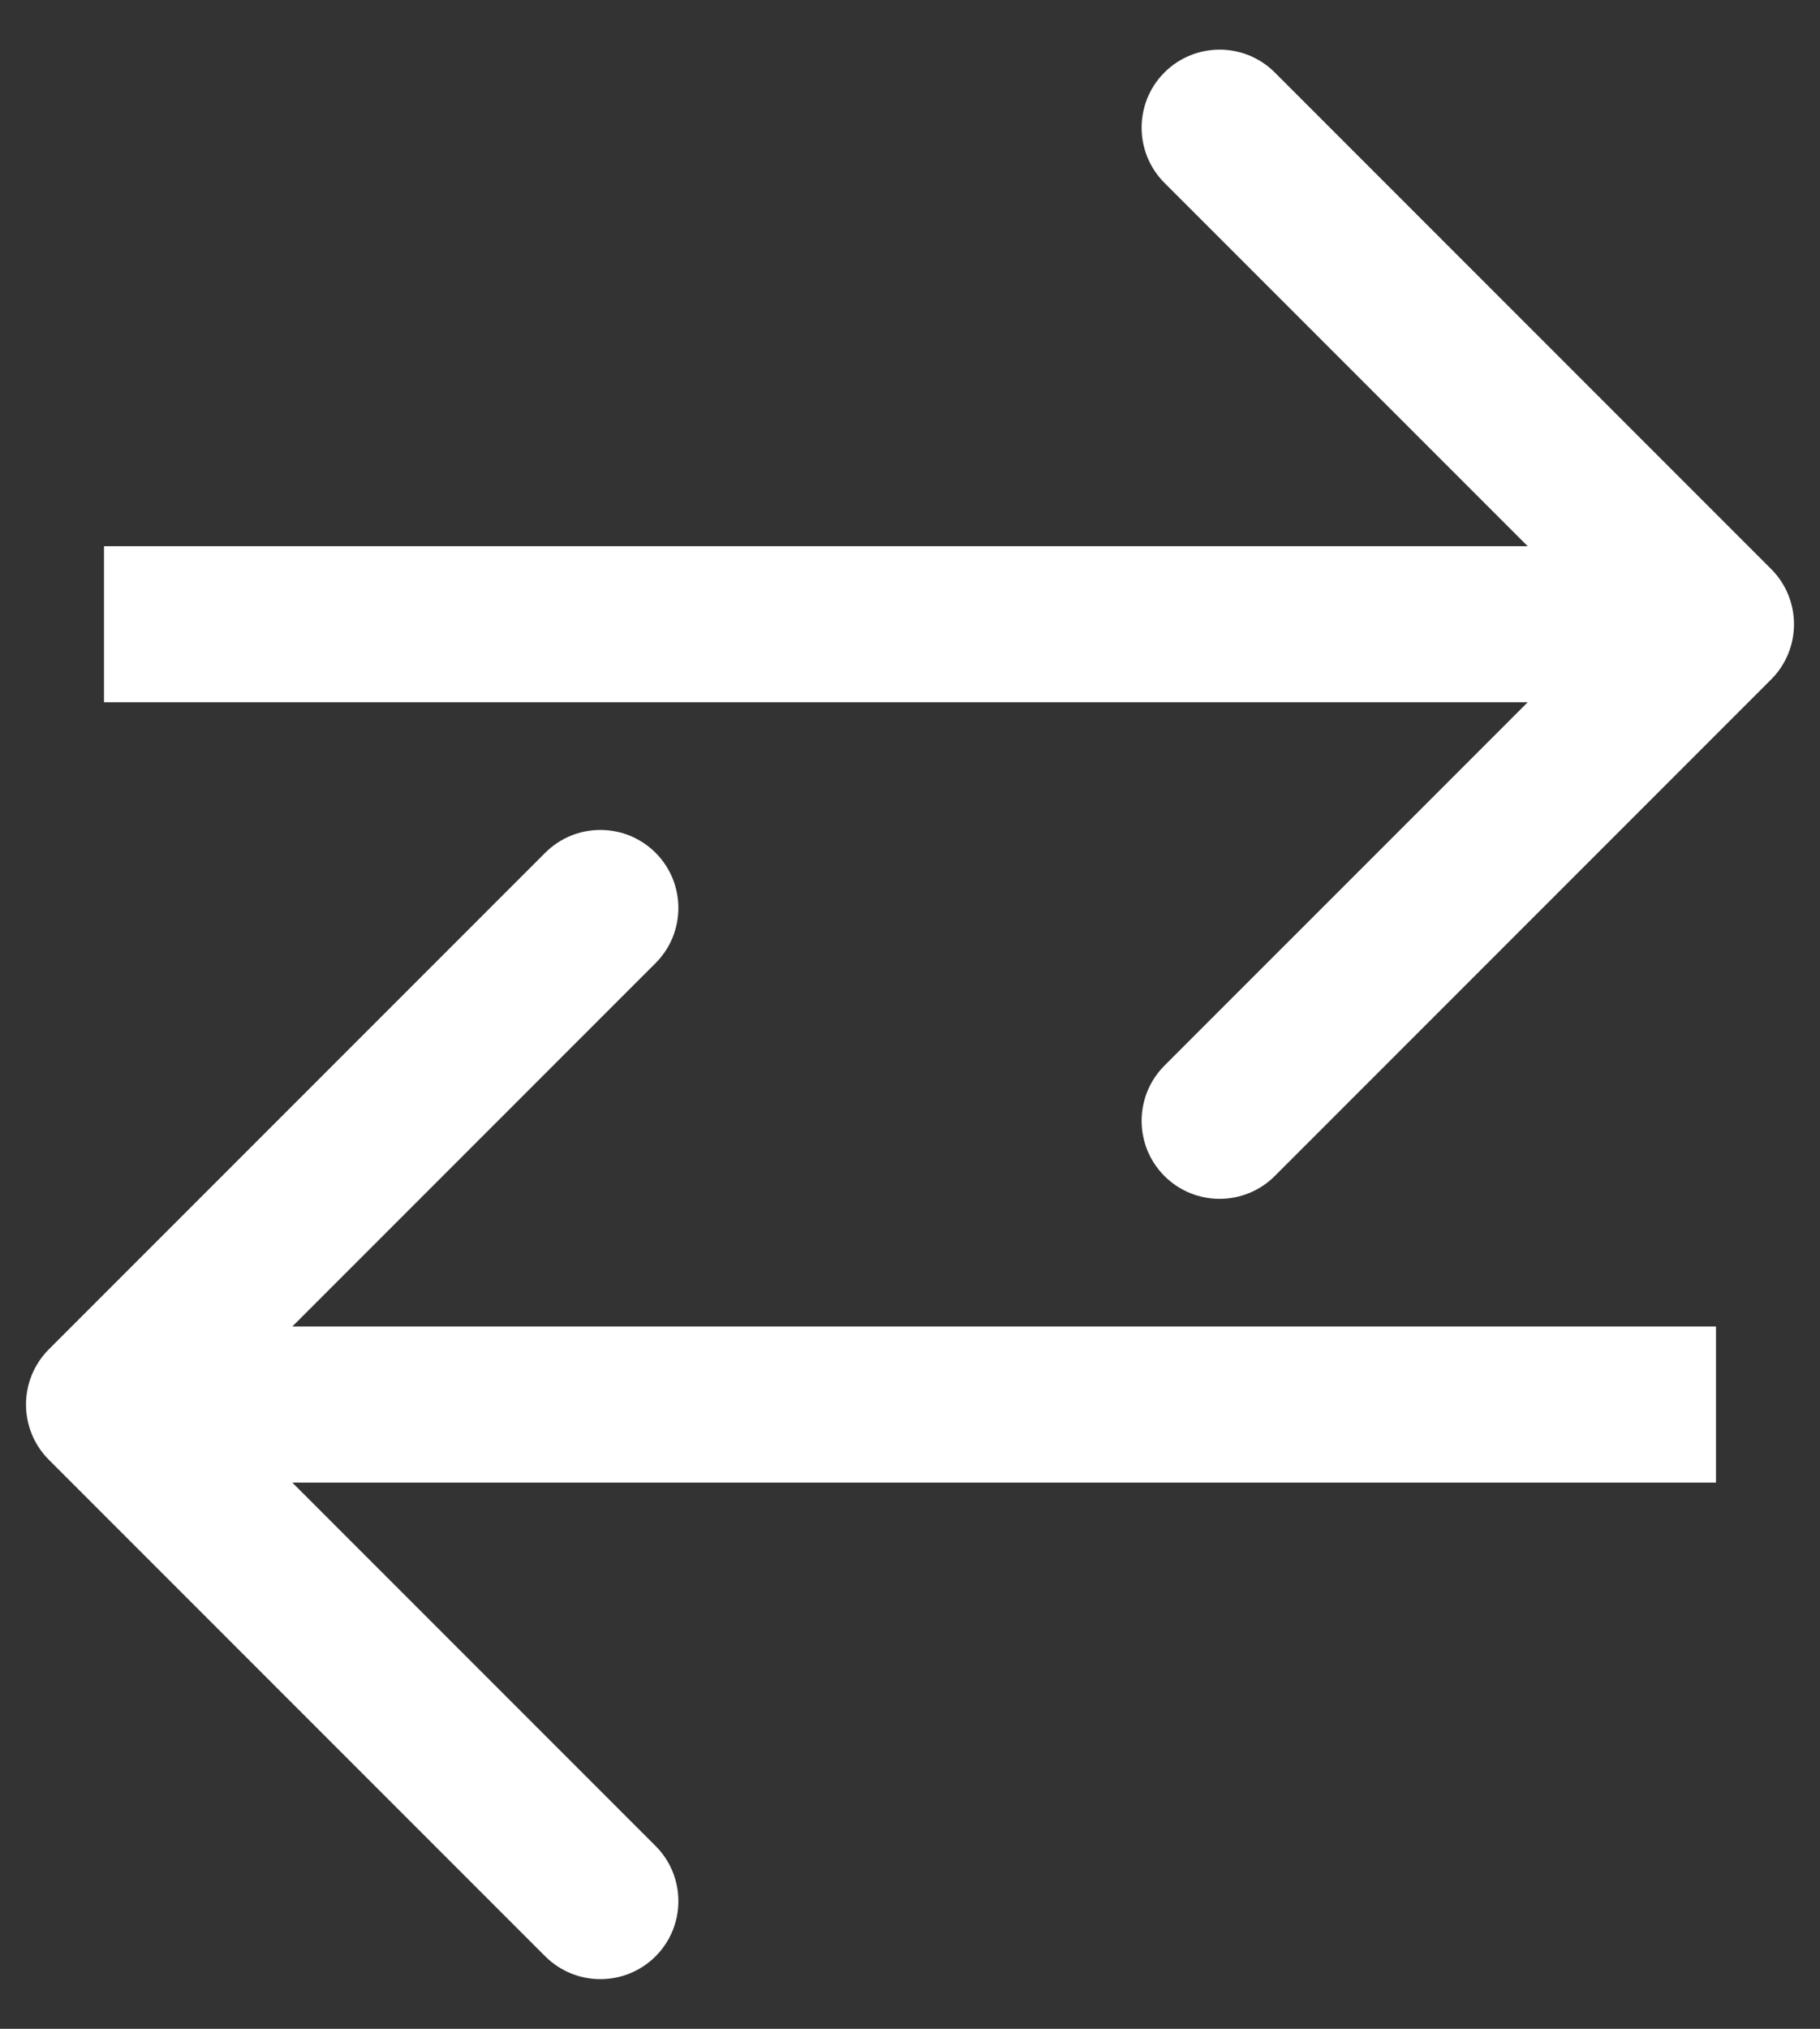 <svg width="35" height="39" viewBox="0 0 35 39" fill="none" xmlns="http://www.w3.org/2000/svg">
<rect x="0" y="0" width="35" height="39" fill="#333333" stroke="none"/>
<path d="M34.061 13.061C34.646 12.475 34.646 11.525 34.061 10.939L24.515 1.393C23.929 0.808 22.979 0.808 22.393 1.393C21.808 1.979 21.808 2.929 22.393 3.515L30.879 12L22.393 20.485C21.808 21.071 21.808 22.021 22.393 22.607C22.979 23.192 23.929 23.192 24.515 22.607L34.061 13.061ZM2 13.5L33 13.5V10.5L2 10.5L2 13.5Z" fill="white"/>
<path d="M0.939 25.939C0.354 26.525 0.354 27.475 0.939 28.061L10.485 37.607C11.071 38.192 12.021 38.192 12.607 37.607C13.192 37.021 13.192 36.071 12.607 35.485L4.121 27L12.607 18.515C13.192 17.929 13.192 16.979 12.607 16.393C12.021 15.808 11.071 15.808 10.485 16.393L0.939 25.939ZM33 25.5L2 25.5L2 28.5L33 28.5L33 25.5Z" fill="white"/>
</svg>
